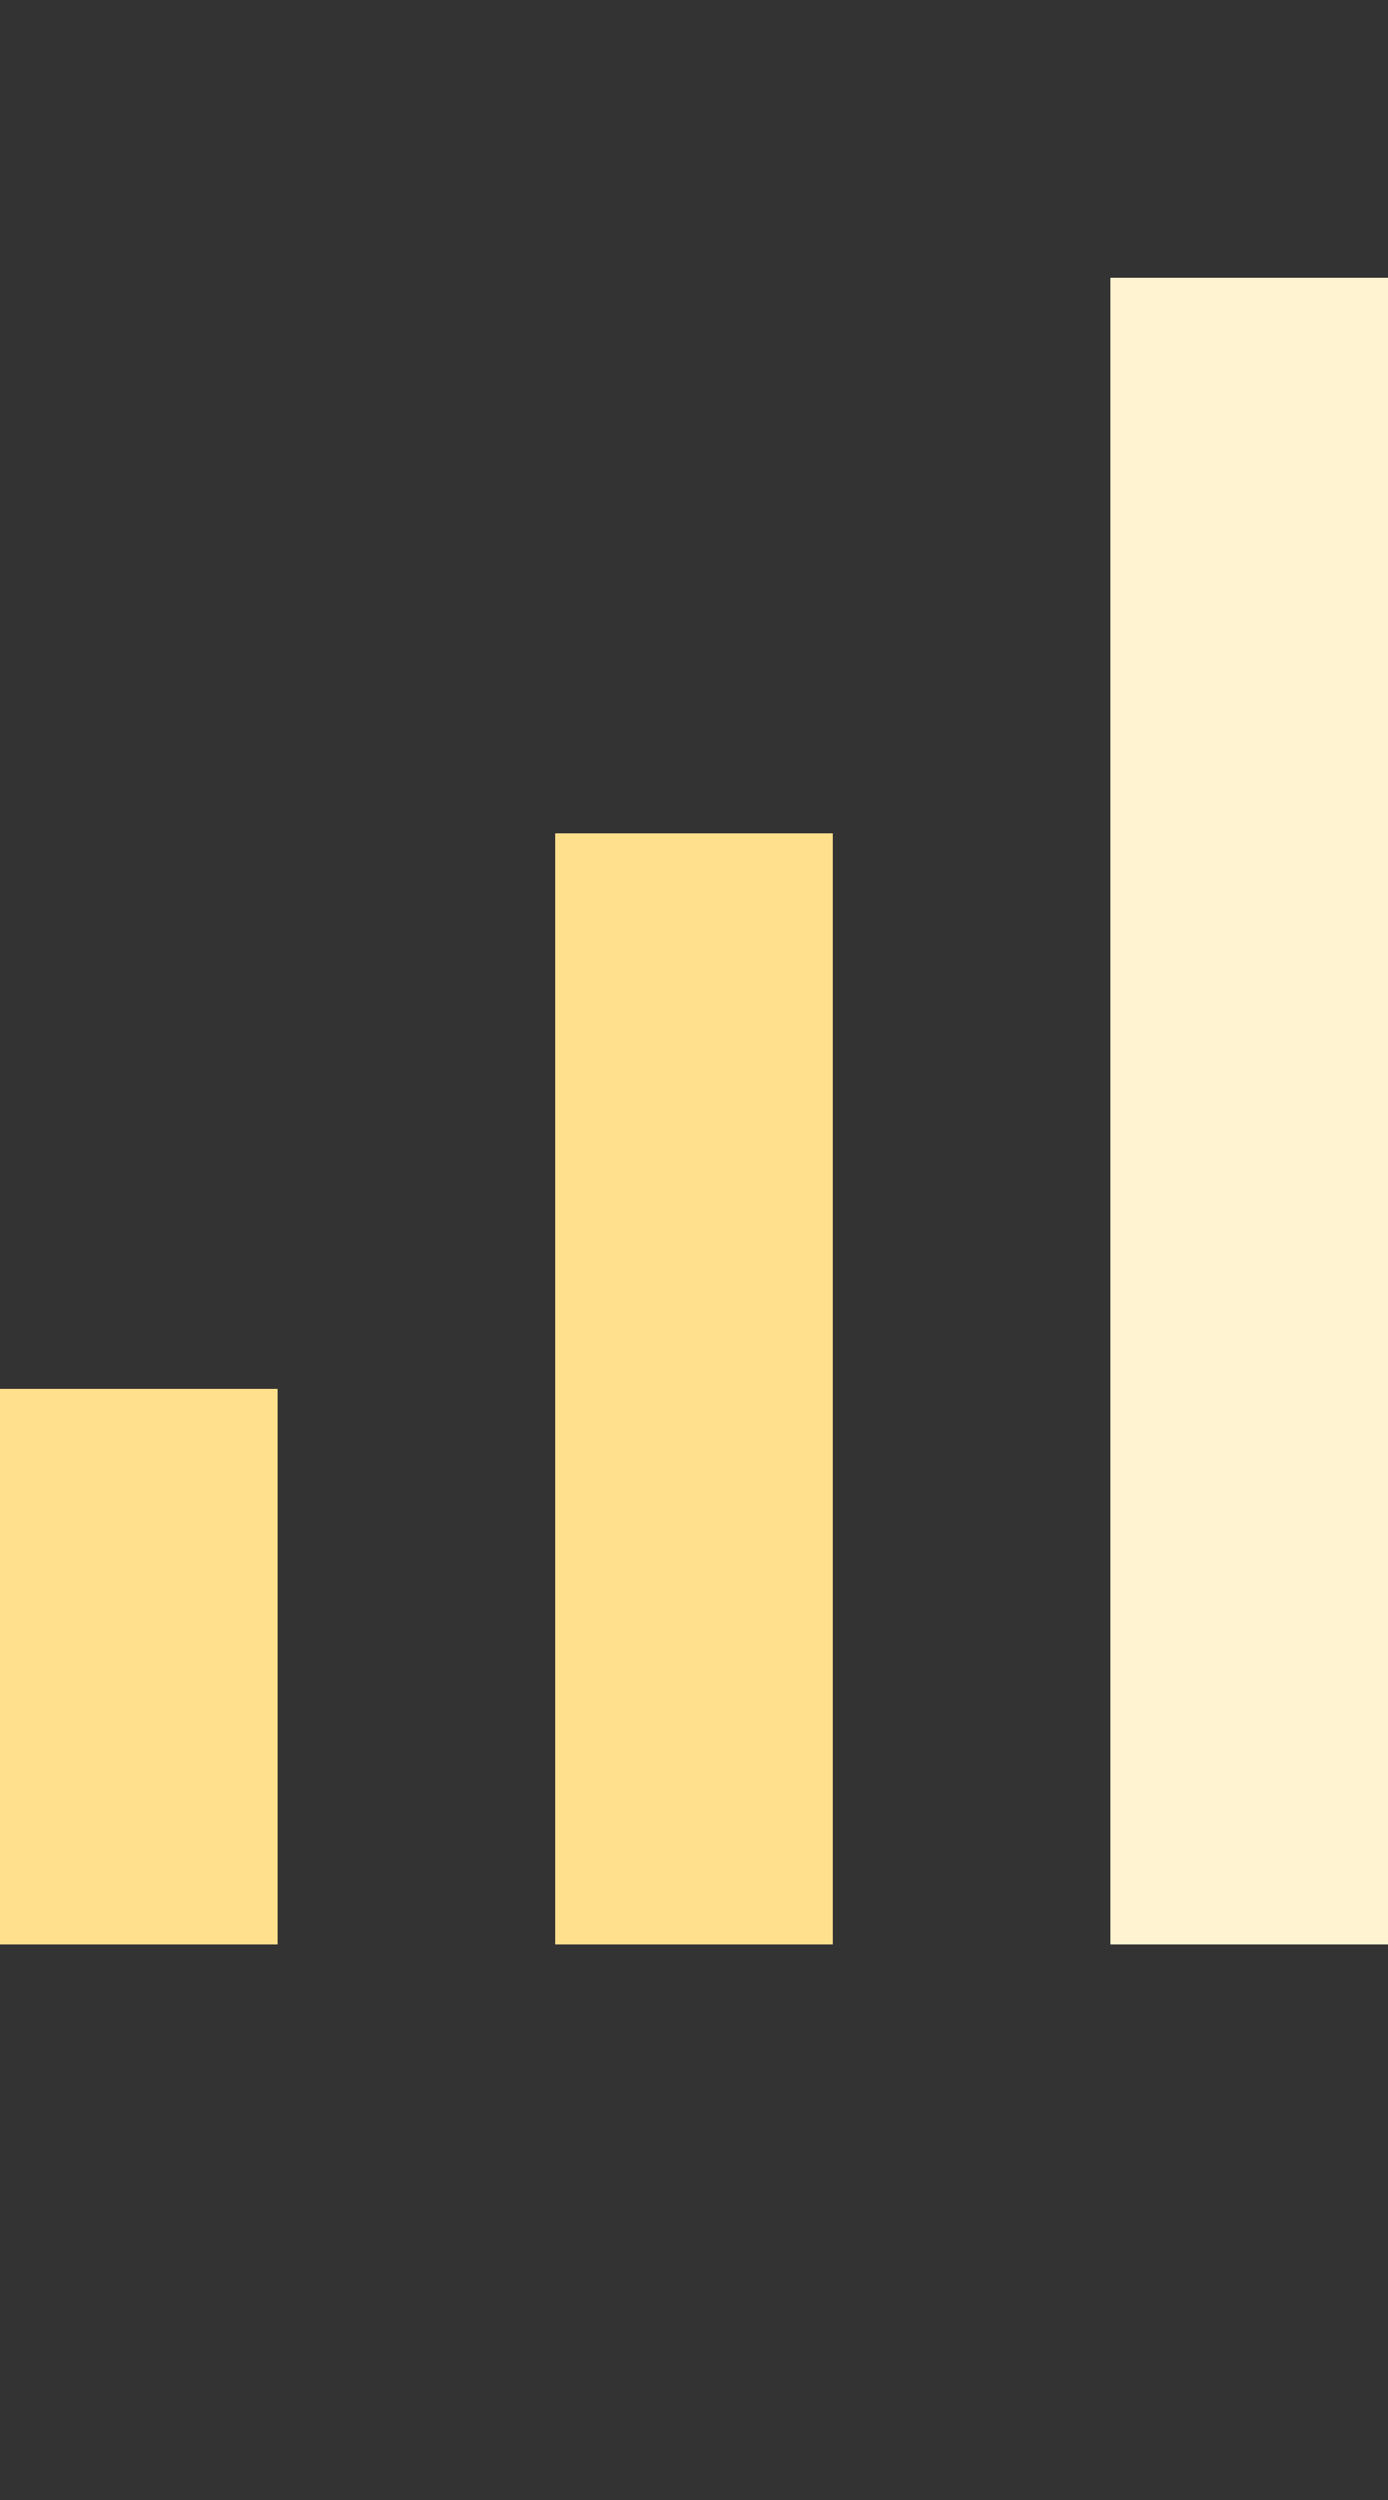 <?xml version="1.0" encoding="UTF-8"?>
<svg width="10px" height="18px" viewBox="0 0 10 18" version="1.1" xmlns="http://www.w3.org/2000/svg" xmlns:xlink="http://www.w3.org/1999/xlink">
    <rect x="0" y="0" width="10" height="18" fill="#333333" stroke="none"/>
    <title>编组 9备份</title>
    <g id="白板" stroke="none" stroke-width="1" fill="none" fill-rule="evenodd">
        <g id="Flat-规范" transform="translate(-224, -84)">
            <g id="编组-9" transform="translate(0, 66)">
                <g id="编组-17" transform="translate(224, 18)">
                    <rect id="矩形备份-11" fill="#FFF3D1" x="8" y="2" width="2" height="12"></rect>
                    <path d="M2,10 L2,14 L0,14 L0,10 L2,10 Z M6,6 L6,14 L4,14 L4,6 L6,6 Z" id="形状结合" fill="#FFE08D"></path>
                </g>
            </g>
        </g>
    </g>
</svg>